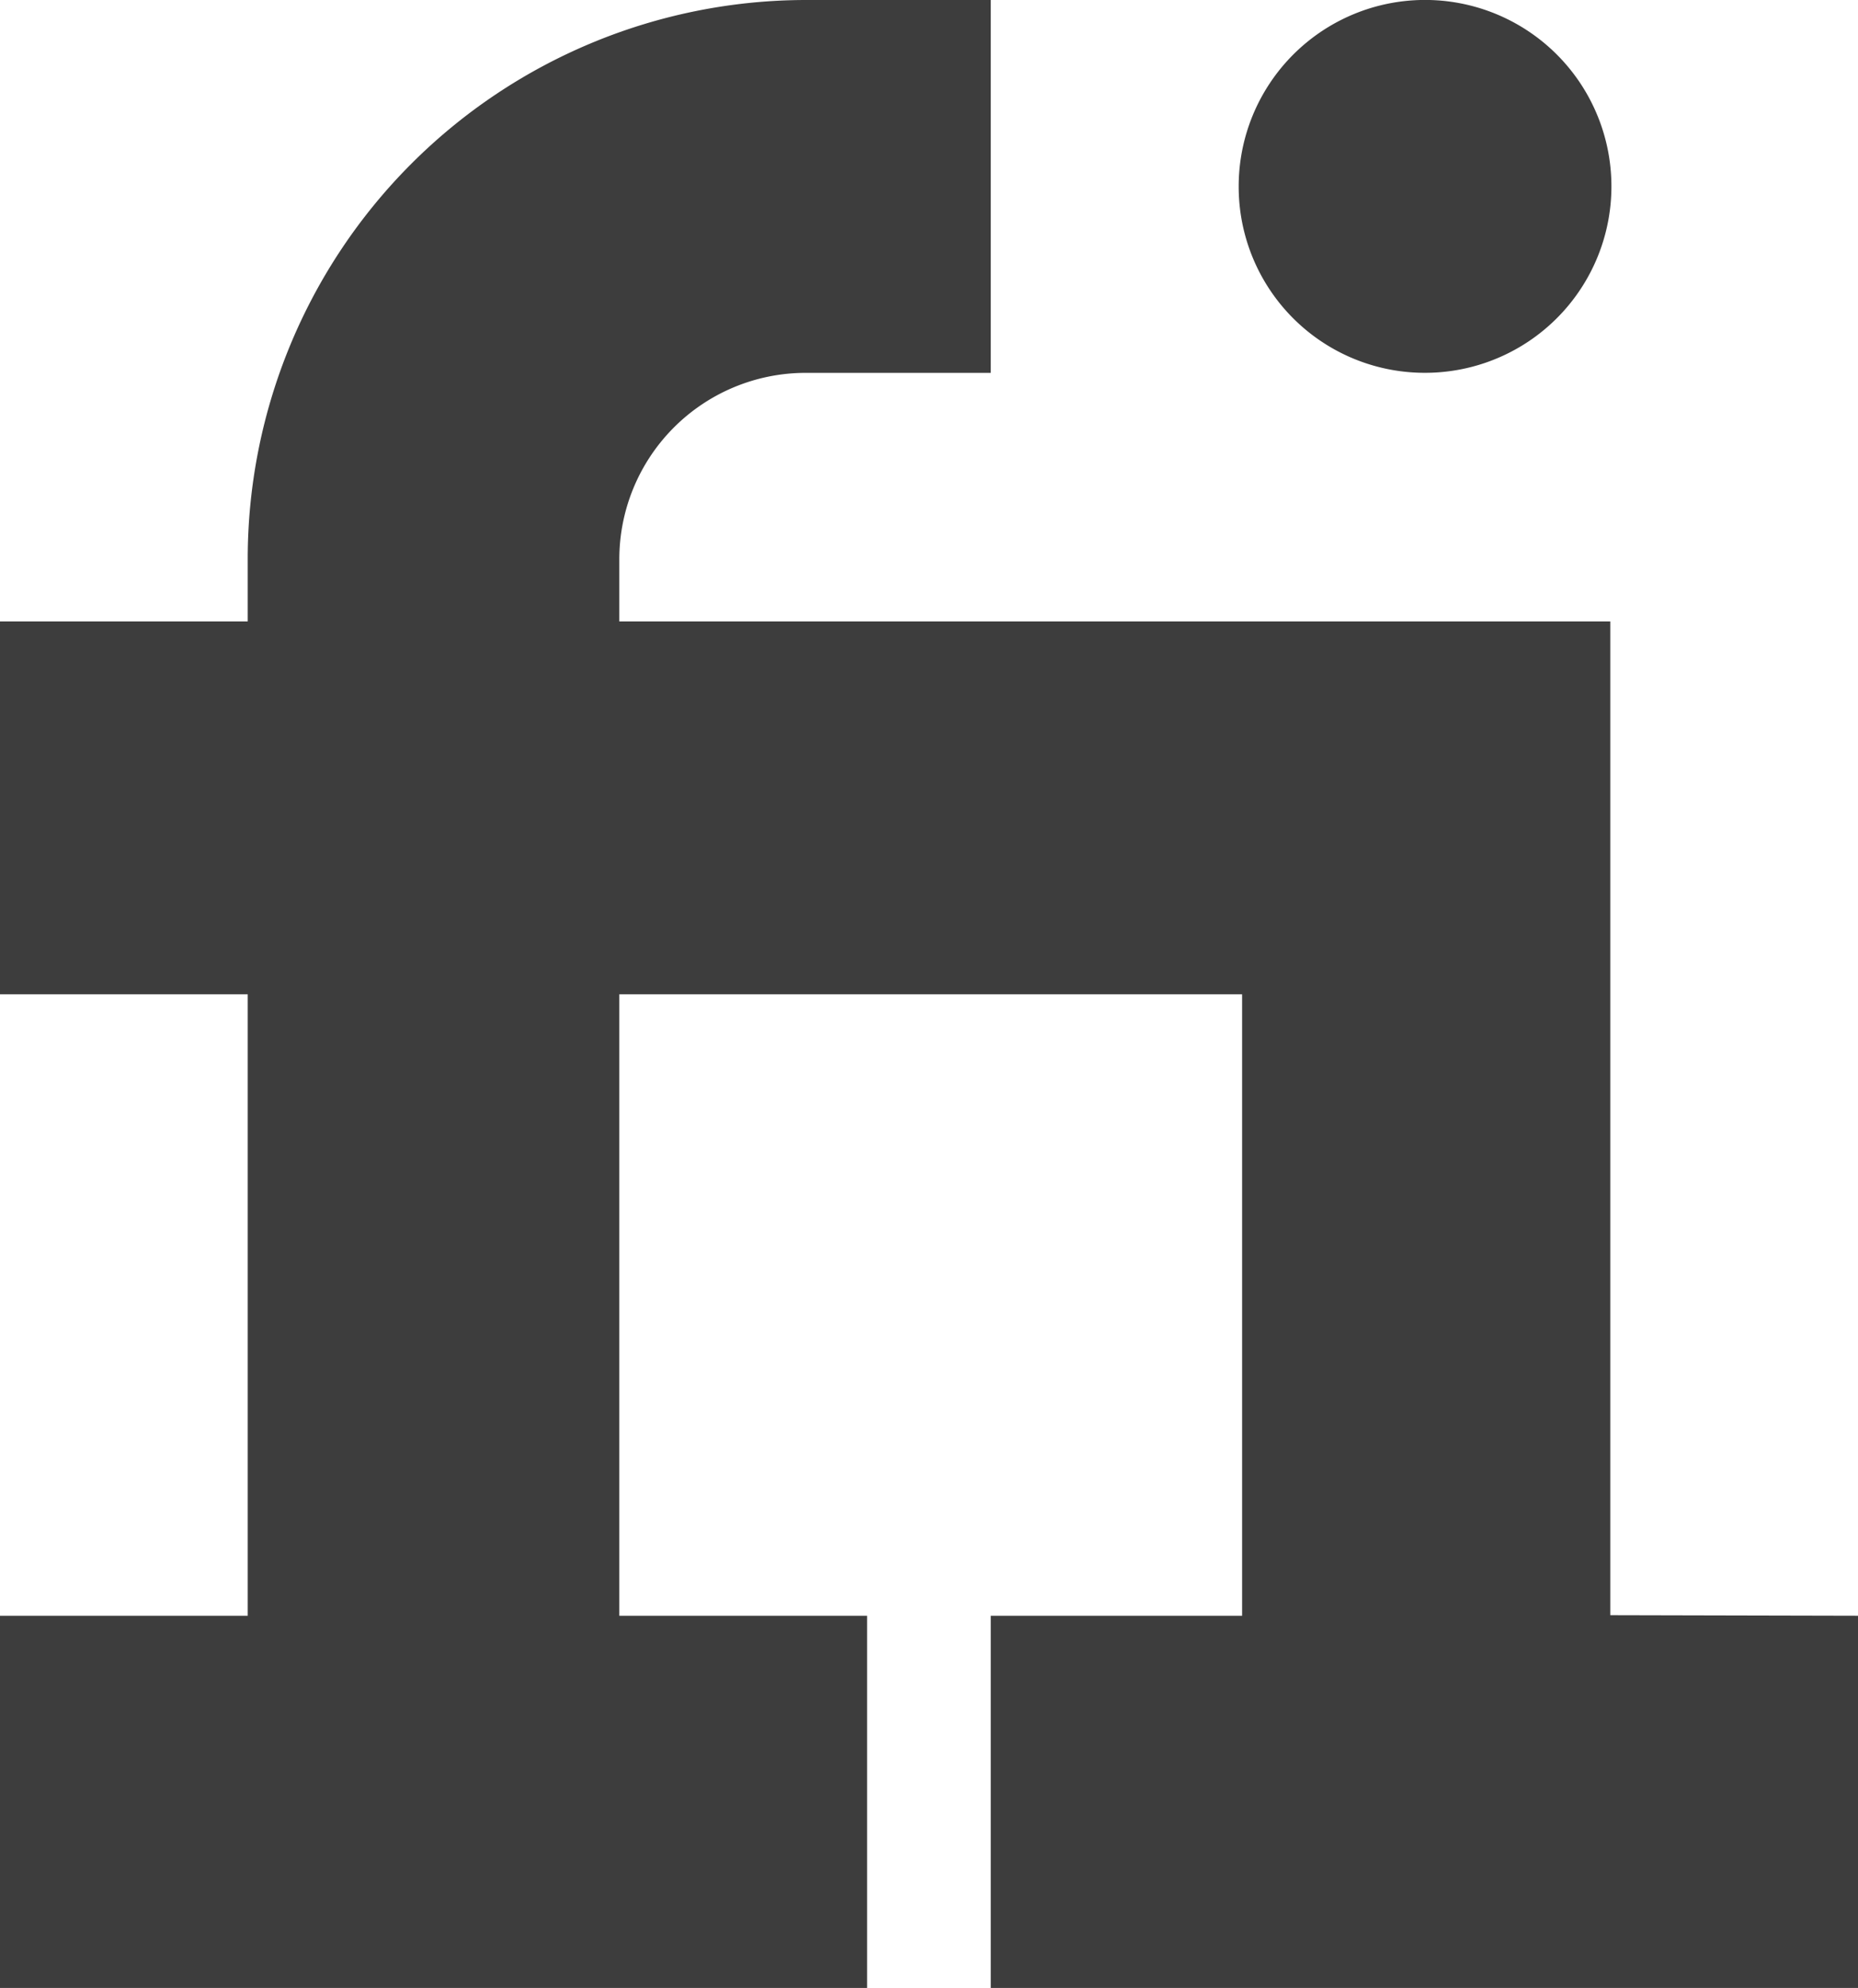 <svg id="fiverricon" xmlns="http://www.w3.org/2000/svg" width="35.89" height="38.387" viewBox="0 0 35.89 38.387">
  <g id="Group_7" data-name="Group 7" transform="translate(0 0)">
    <path id="Path_23" data-name="Path 23" d="M72.067,57.189V38H52.925V36.8a3.6,3.6,0,0,1,3.589-3.6H60.1V26H56.514A10.794,10.794,0,0,0,45.747,36.8V38H40.962v7.2h4.785v12H40.962v7.2H57.711v-7.2H52.925v-12h12.03v12H60.1v7.2H76.852v-7.2Z" transform="translate(-40.962 -26)" fill="#3d3d3d"/>
    <path id="Path_24" data-name="Path 24" d="M331.269,33.2a3.6,3.6,0,1,0-3.589-3.6A3.594,3.594,0,0,0,331.269,33.2Z" transform="translate(-303.753 -26.001)" fill="#3d3d3d"/>
  </g>
</svg>
